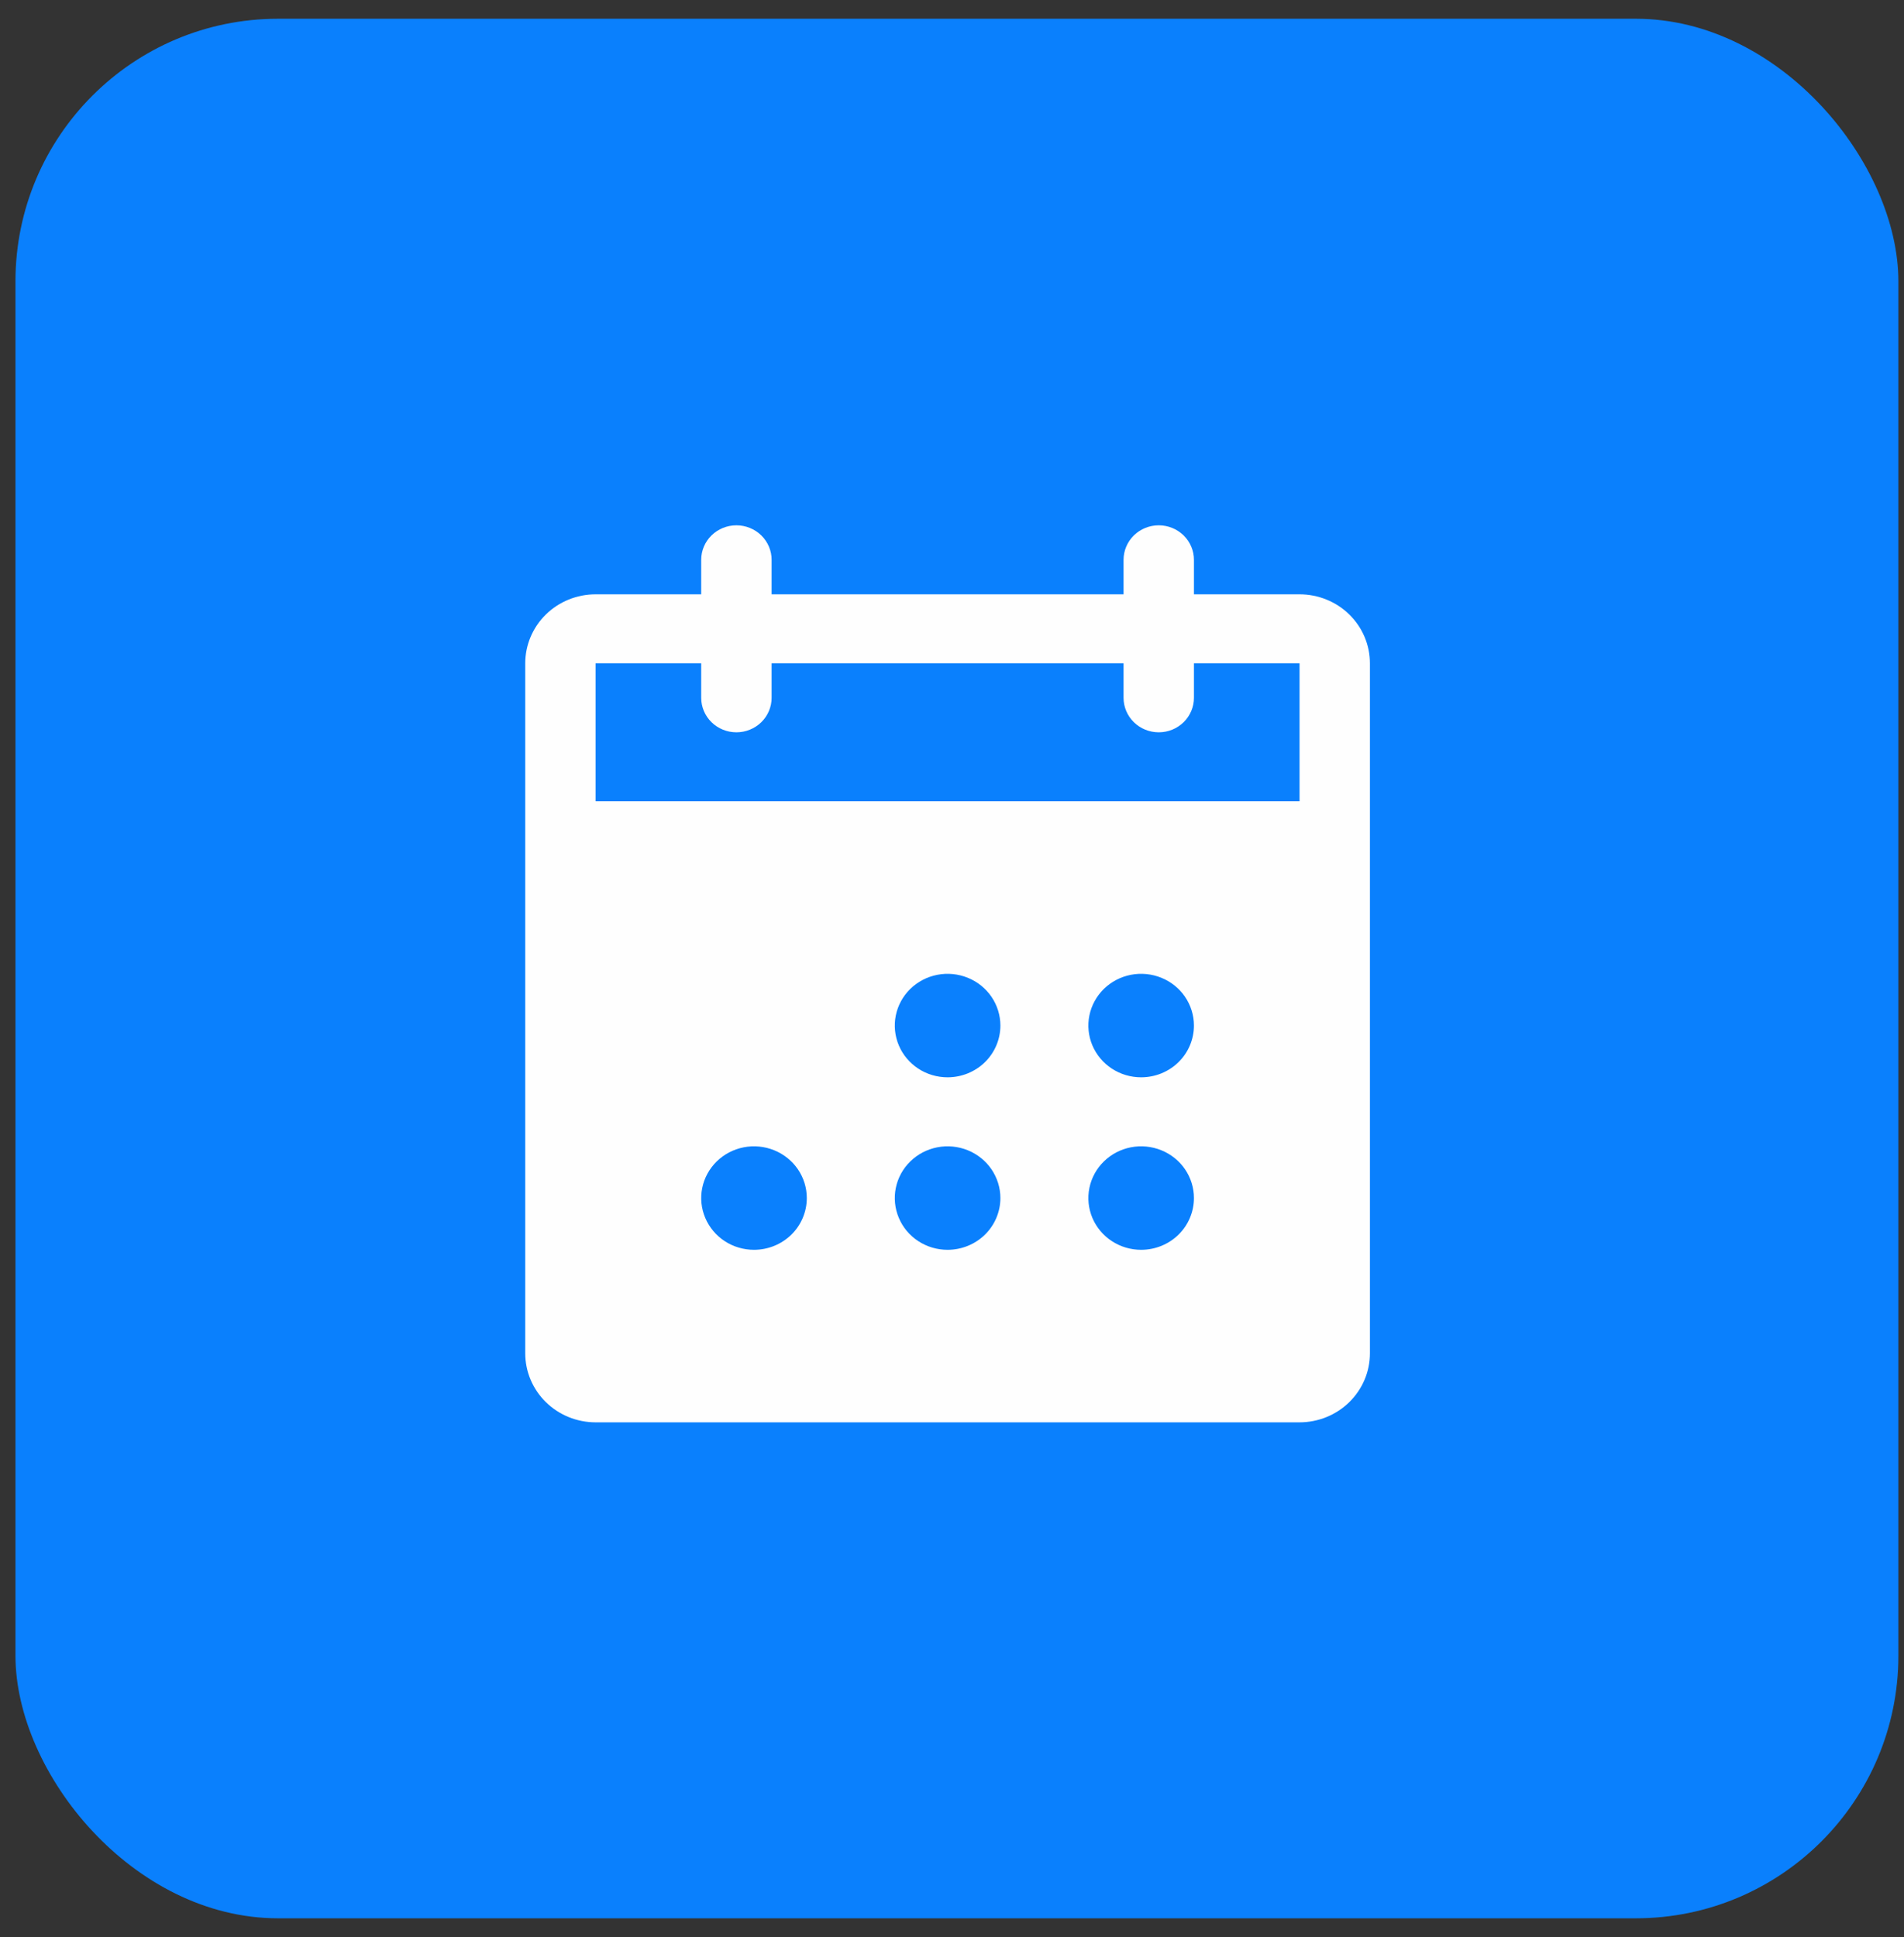 <svg width="58" height="59" viewBox="0 0 58 59" fill="none" xmlns="http://www.w3.org/2000/svg">
<rect x="0" y="0" width="58" height="59" fill="#333333" stroke="none"/>
<rect x="0.471" y="0.571" width="57.358" height="57.857" rx="8" fill="#0A80FD"/>
<path d="M39.587 18.102H36.37V17.051C36.37 16.772 36.257 16.505 36.056 16.308C35.855 16.111 35.583 16 35.298 16C35.014 16 34.741 16.111 34.54 16.308C34.339 16.505 34.226 16.772 34.226 17.051V18.102H23.505V17.051C23.505 16.772 23.392 16.505 23.191 16.308C22.99 16.111 22.717 16 22.433 16C22.148 16 21.875 16.111 21.674 16.308C21.473 16.505 21.36 16.772 21.36 17.051V18.102H18.144C17.575 18.102 17.03 18.323 16.628 18.717C16.226 19.111 16 19.646 16 20.203V41.22C16 41.777 16.226 42.312 16.628 42.706C17.03 43.1 17.575 43.322 18.144 43.322H39.587C40.155 43.322 40.701 43.1 41.103 42.706C41.505 42.312 41.731 41.777 41.731 41.22V20.203C41.731 19.646 41.505 19.111 41.103 18.717C40.701 18.323 40.155 18.102 39.587 18.102ZM22.969 38.067C22.651 38.067 22.34 37.975 22.075 37.802C21.811 37.629 21.605 37.382 21.483 37.094C21.361 36.806 21.329 36.489 21.391 36.184C21.453 35.878 21.607 35.597 21.831 35.377C22.056 35.156 22.343 35.006 22.655 34.945C22.967 34.884 23.29 34.916 23.584 35.035C23.878 35.154 24.129 35.356 24.306 35.615C24.483 35.875 24.577 36.179 24.577 36.491C24.577 36.909 24.407 37.31 24.106 37.606C23.804 37.901 23.395 38.067 22.969 38.067ZM28.865 38.067C28.547 38.067 28.236 37.975 27.972 37.802C27.707 37.629 27.501 37.382 27.38 37.094C27.258 36.806 27.226 36.489 27.288 36.184C27.35 35.878 27.503 35.597 27.728 35.377C27.953 35.156 28.24 35.006 28.552 34.945C28.864 34.884 29.187 34.916 29.481 35.035C29.775 35.154 30.026 35.356 30.203 35.615C30.379 35.875 30.474 36.179 30.474 36.491C30.474 36.909 30.304 37.31 30.003 37.606C29.701 37.901 29.292 38.067 28.865 38.067ZM28.865 32.813C28.547 32.813 28.236 32.721 27.972 32.548C27.707 32.374 27.501 32.128 27.38 31.84C27.258 31.552 27.226 31.235 27.288 30.93C27.35 30.624 27.503 30.343 27.728 30.122C27.953 29.902 28.24 29.752 28.552 29.691C28.864 29.63 29.187 29.662 29.481 29.781C29.775 29.9 30.026 30.102 30.203 30.361C30.379 30.621 30.474 30.925 30.474 31.237C30.474 31.655 30.304 32.056 30.003 32.352C29.701 32.647 29.292 32.813 28.865 32.813ZM34.762 38.067C34.444 38.067 34.133 37.975 33.869 37.802C33.604 37.629 33.398 37.382 33.276 37.094C33.155 36.806 33.123 36.489 33.185 36.184C33.247 35.878 33.4 35.597 33.625 35.377C33.85 35.156 34.136 35.006 34.448 34.945C34.76 34.884 35.084 34.916 35.377 35.035C35.671 35.154 35.923 35.356 36.099 35.615C36.276 35.875 36.37 36.179 36.37 36.491C36.37 36.909 36.201 37.31 35.899 37.606C35.598 37.901 35.189 38.067 34.762 38.067ZM34.762 32.813C34.444 32.813 34.133 32.721 33.869 32.548C33.604 32.374 33.398 32.128 33.276 31.84C33.155 31.552 33.123 31.235 33.185 30.93C33.247 30.624 33.4 30.343 33.625 30.122C33.85 29.902 34.136 29.752 34.448 29.691C34.76 29.63 35.084 29.662 35.377 29.781C35.671 29.9 35.923 30.102 36.099 30.361C36.276 30.621 36.37 30.925 36.37 31.237C36.37 31.655 36.201 32.056 35.899 32.352C35.598 32.647 35.189 32.813 34.762 32.813ZM39.587 24.407H18.144V20.203H21.36V21.254C21.36 21.533 21.473 21.8 21.674 21.997C21.875 22.194 22.148 22.305 22.433 22.305C22.717 22.305 22.99 22.194 23.191 21.997C23.392 21.8 23.505 21.533 23.505 21.254V20.203H34.226V21.254C34.226 21.533 34.339 21.8 34.54 21.997C34.741 22.194 35.014 22.305 35.298 22.305C35.583 22.305 35.855 22.194 36.056 21.997C36.257 21.8 36.37 21.533 36.37 21.254V20.203H39.587V24.407Z" fill="#FEFEFE"/>
</svg>
